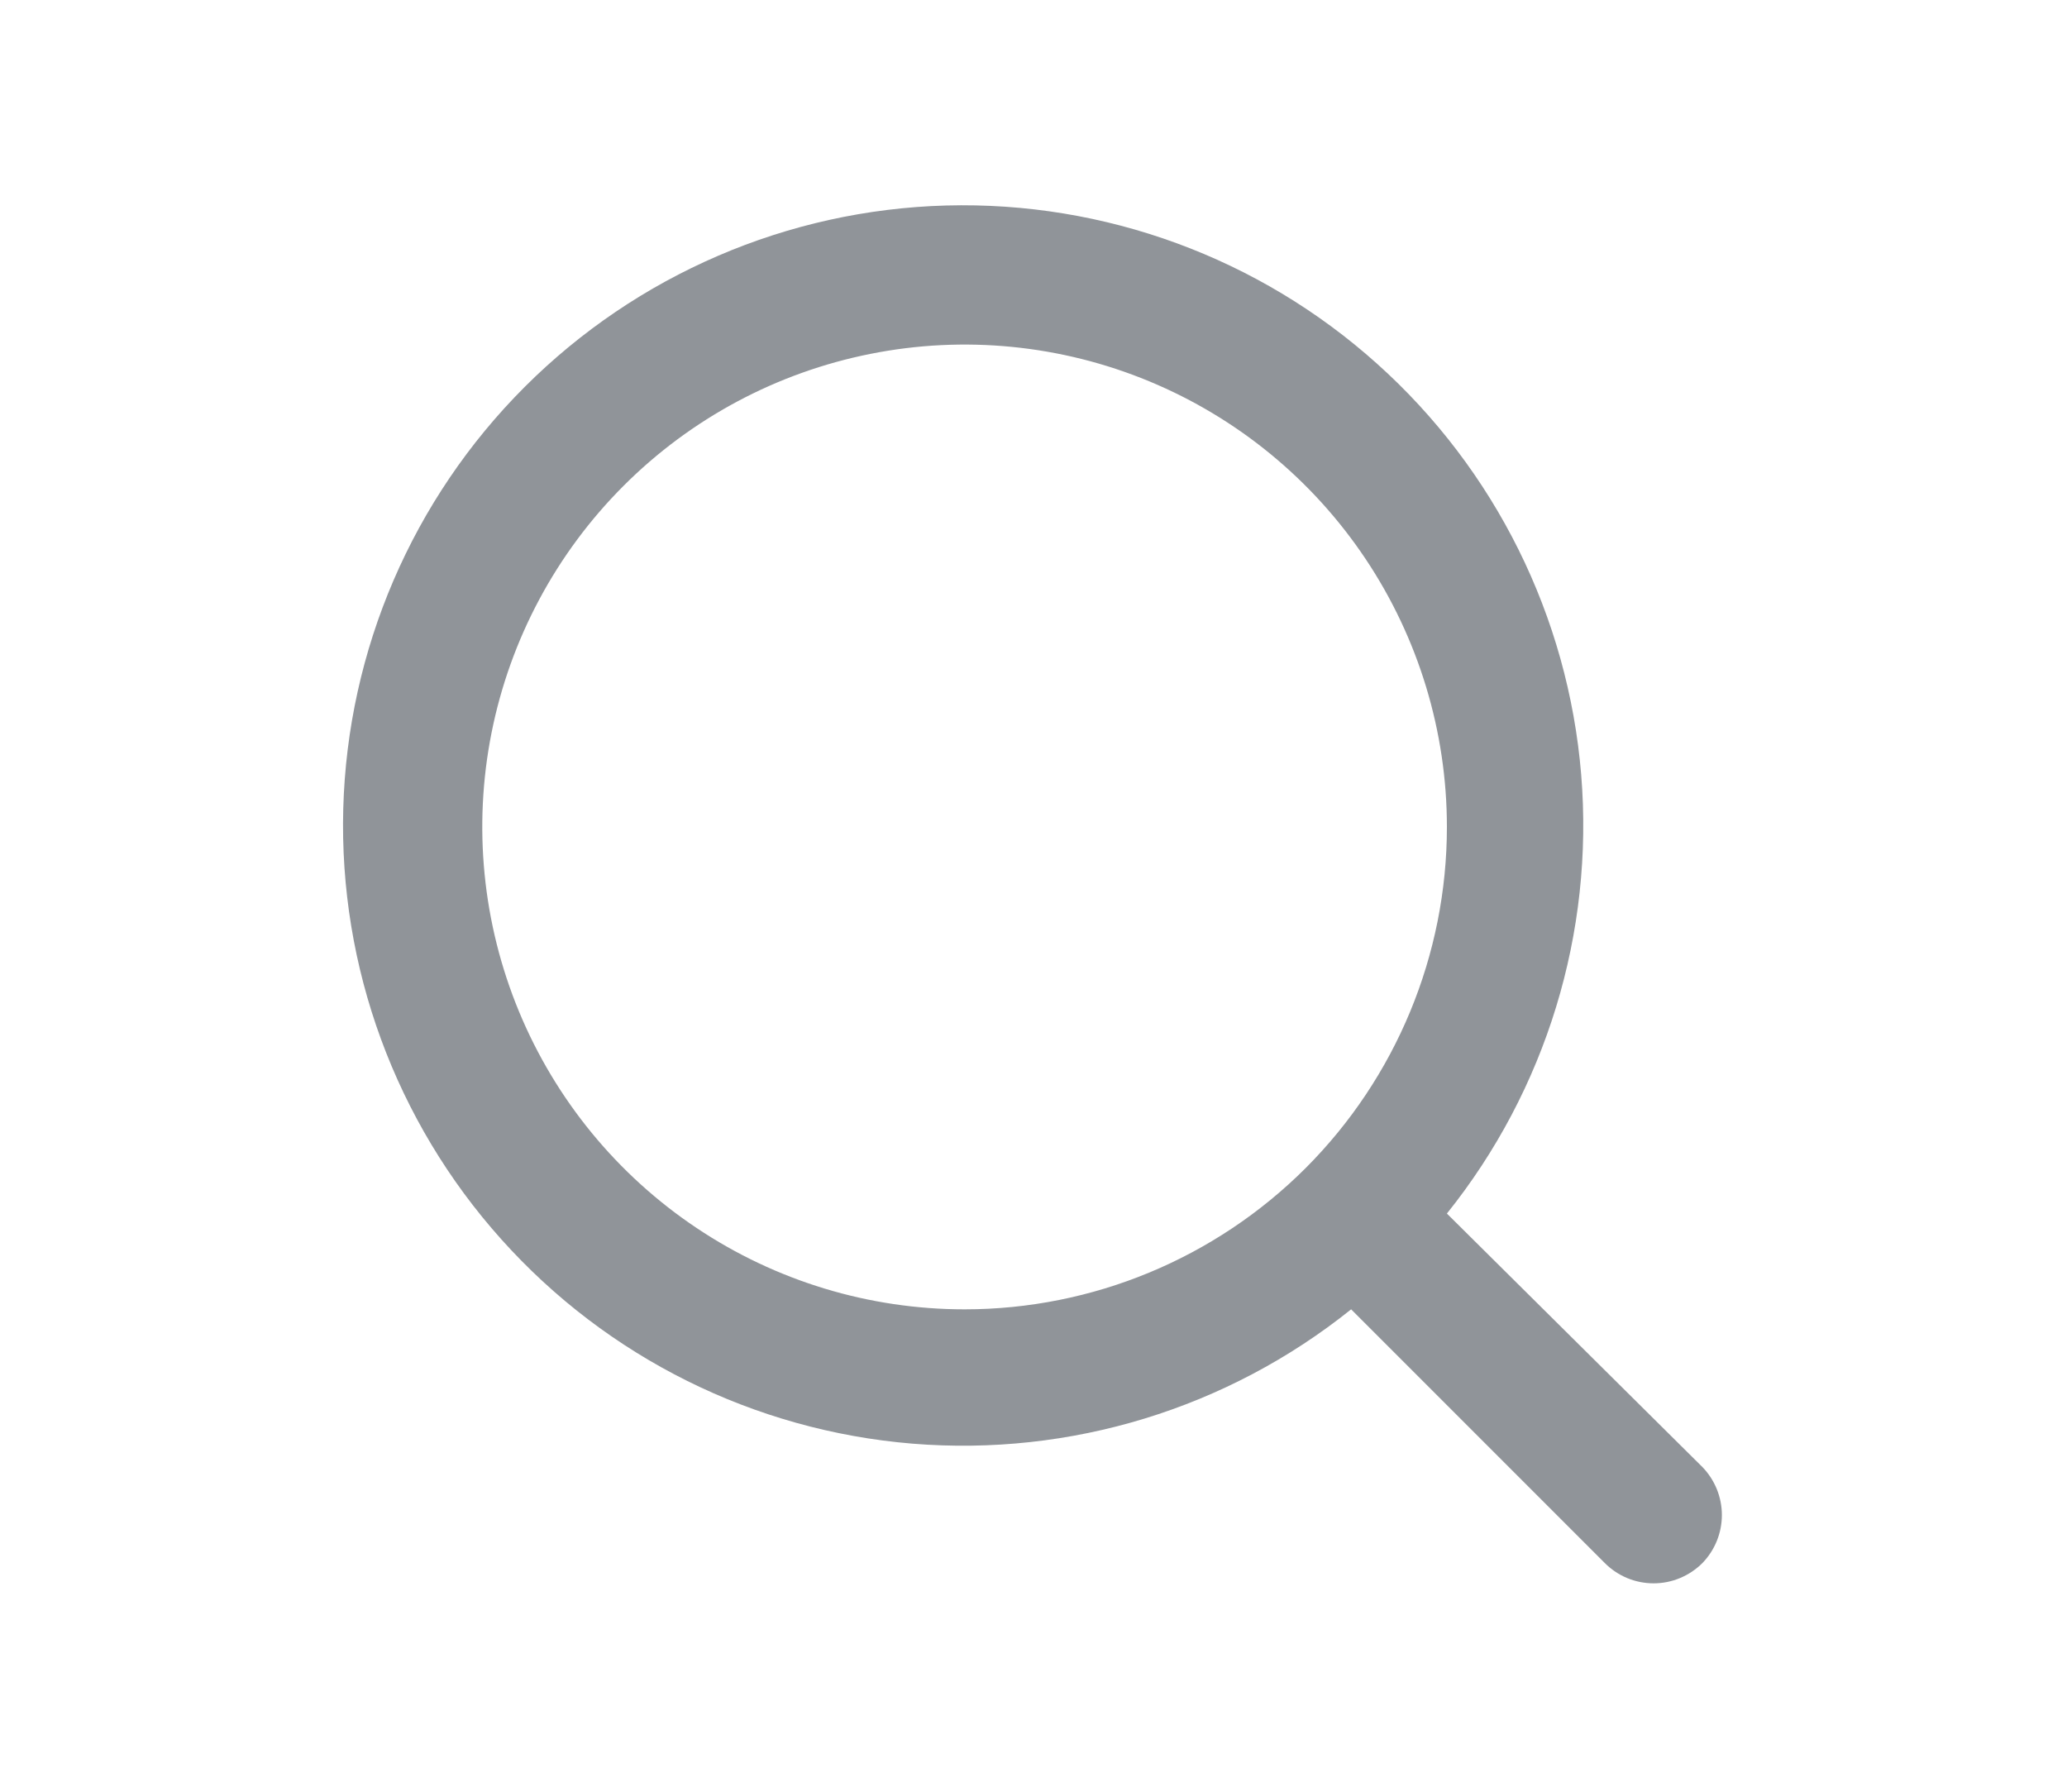 <svg width="30" height="26" viewBox="0 0 30 26" fill="none" xmlns="http://www.w3.org/2000/svg">
<path d="M24.71 21.29L21 17.61C22.44 15.814 23.137 13.535 22.949 11.241C22.76 8.947 21.7 6.813 19.985 5.277C18.271 3.74 16.034 2.92 13.733 2.982C11.432 3.045 9.243 3.988 7.615 5.615C5.987 7.243 5.045 9.432 4.982 11.733C4.919 14.034 5.74 16.271 7.277 17.985C8.813 19.7 10.947 20.76 13.241 20.949C15.535 21.137 17.814 20.44 19.61 19L23.29 22.68C23.383 22.774 23.494 22.848 23.615 22.899C23.737 22.95 23.868 22.976 24 22.976C24.132 22.976 24.263 22.95 24.384 22.899C24.506 22.848 24.617 22.774 24.71 22.68C24.89 22.494 24.991 22.244 24.991 21.985C24.991 21.726 24.89 21.477 24.71 21.29V21.29ZM14 19C12.615 19 11.262 18.59 10.111 17.82C8.96 17.051 8.063 15.958 7.533 14.679C7.003 13.4 6.864 11.992 7.134 10.634C7.404 9.277 8.071 8.029 9.05 7.05C10.029 6.071 11.276 5.405 12.634 5.135C13.992 4.864 15.4 5.003 16.679 5.533C17.958 6.063 19.051 6.96 19.82 8.111C20.589 9.262 21 10.616 21 12C21 13.857 20.262 15.637 18.95 16.95C17.637 18.262 15.856 19 14 19V19Z" fill="#909499"/>
</svg>

